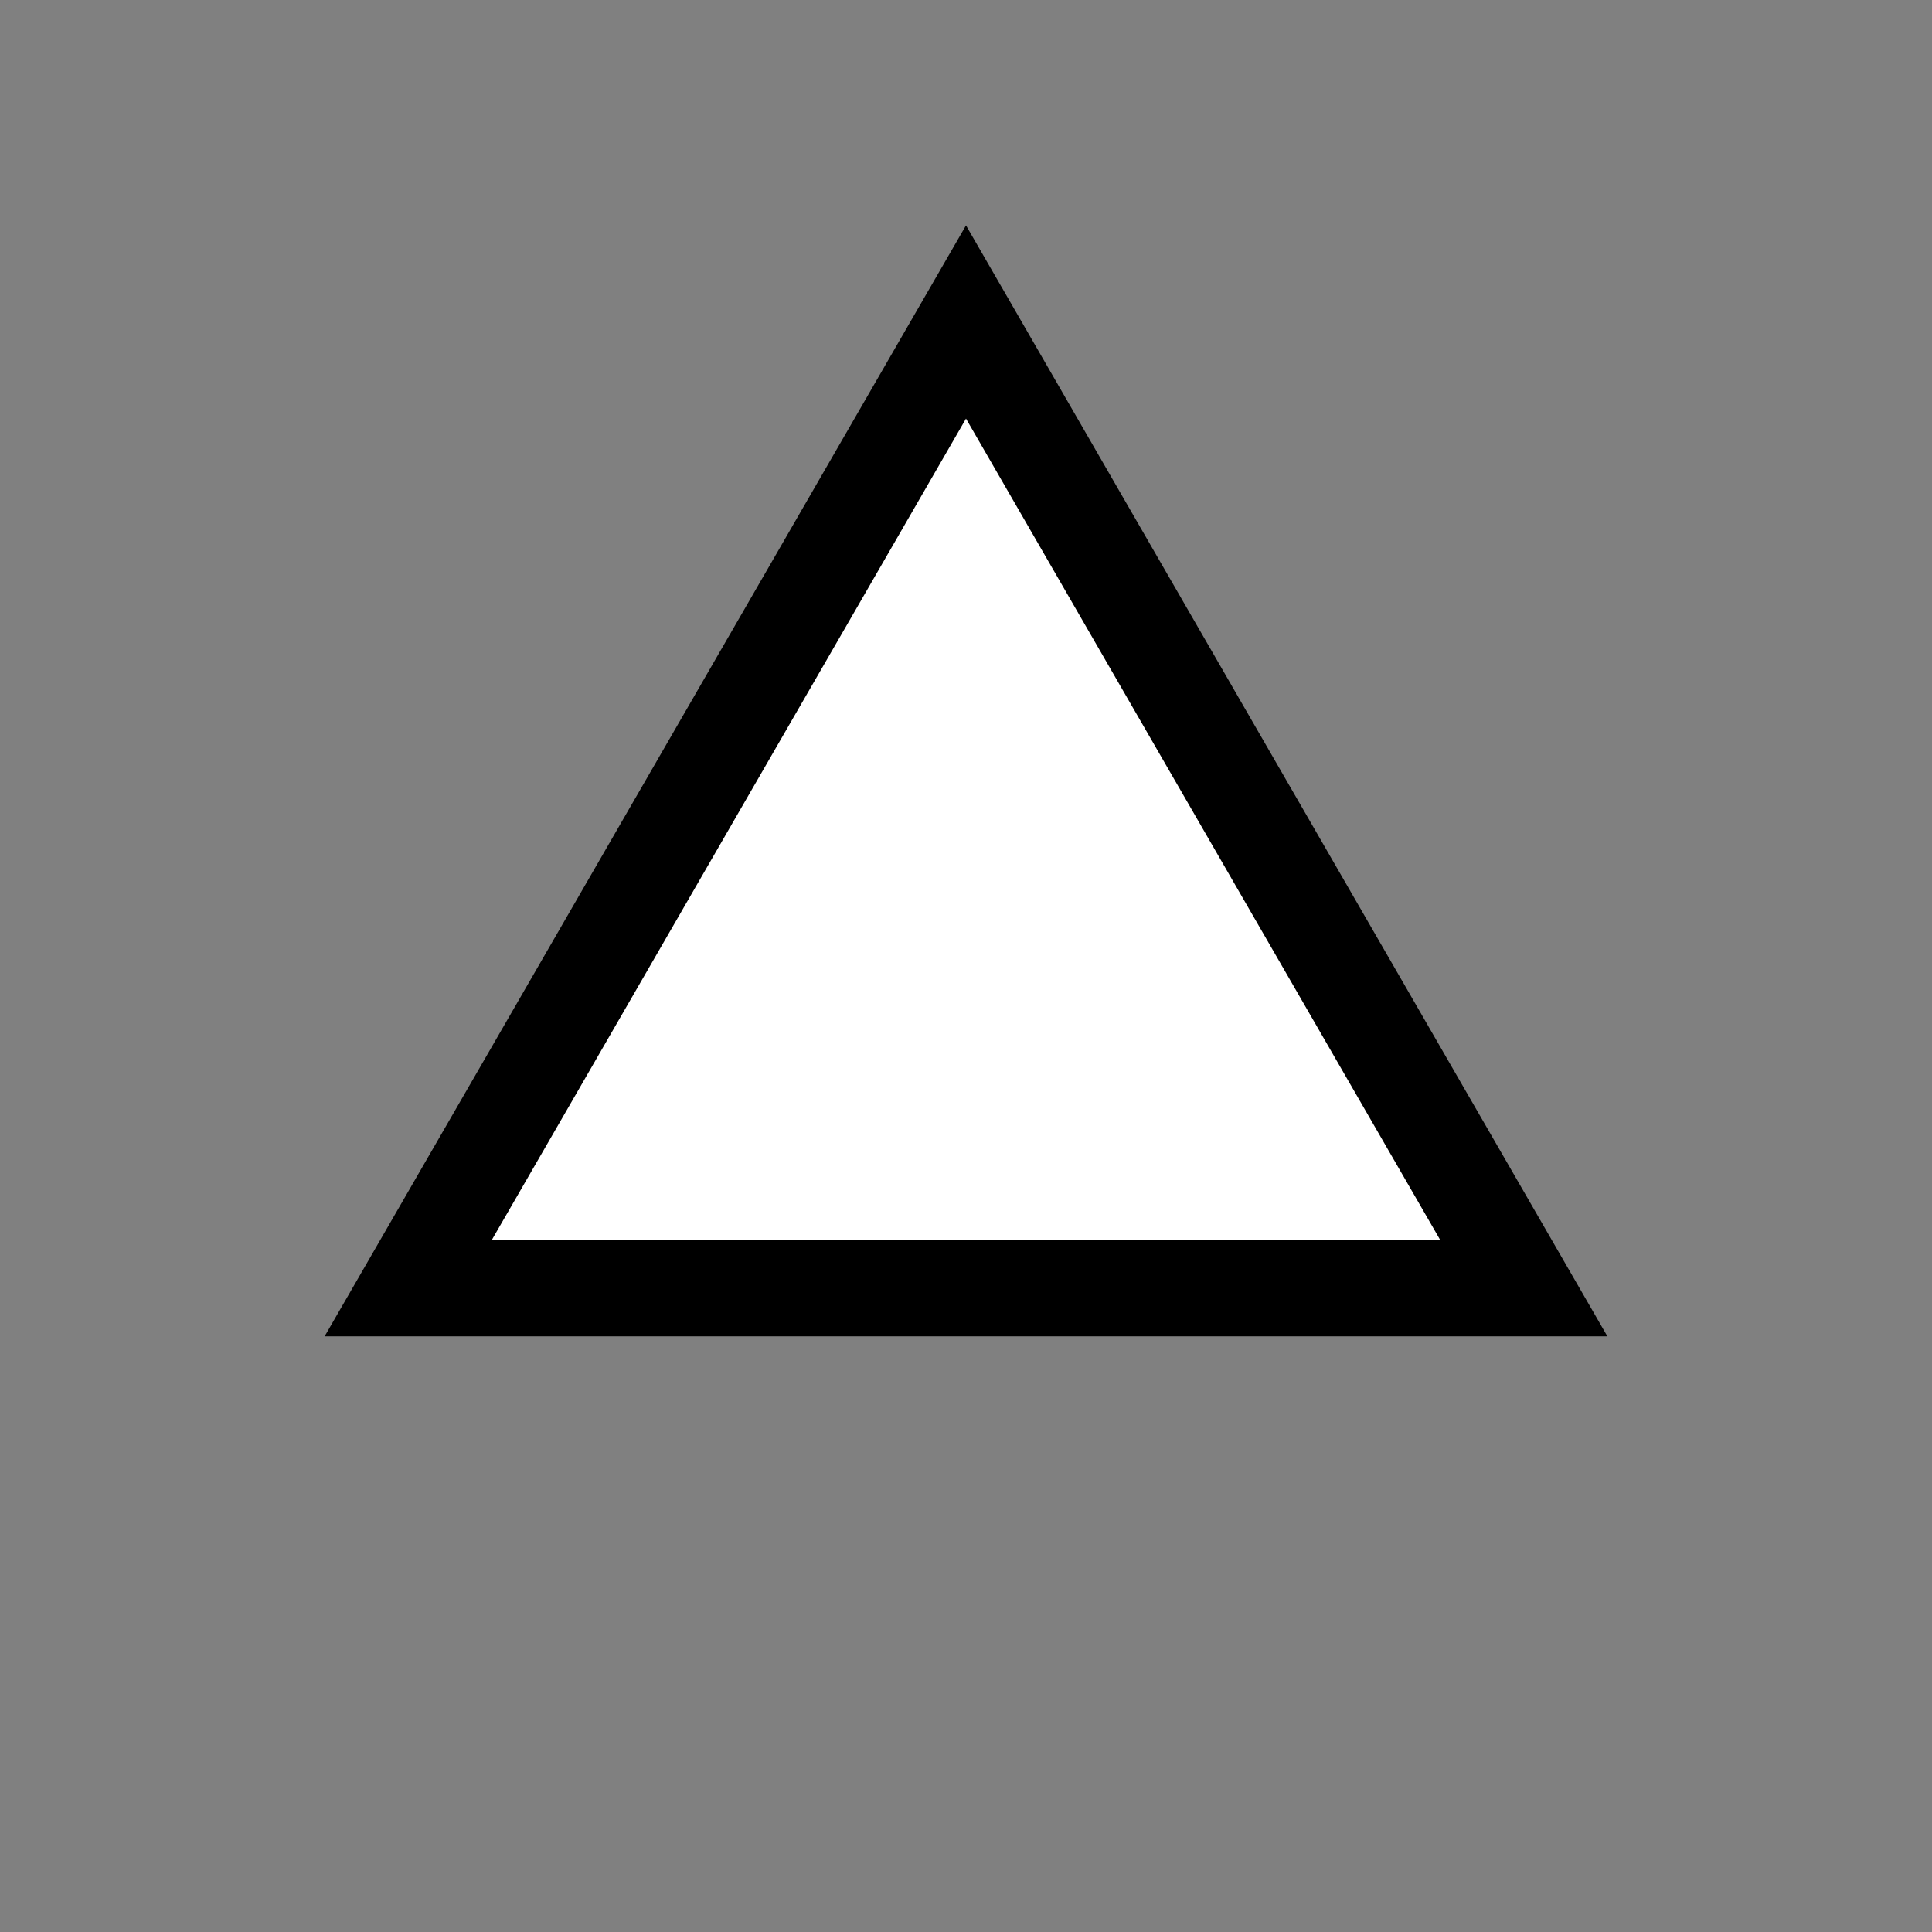 <?xml version="1.0"?>
<svg width="60" height="60" xmlns="http://www.w3.org/2000/svg" xmlns:svg="http://www.w3.org/2000/svg">
 <rect width="100%" height="100%" fill="#808080" stroke="none"/>
 <path d="m 30,10 l -17.32,30 h 34.64 z" fill="#ffffff" stroke="#000000" stroke-width="3"/>
</svg>